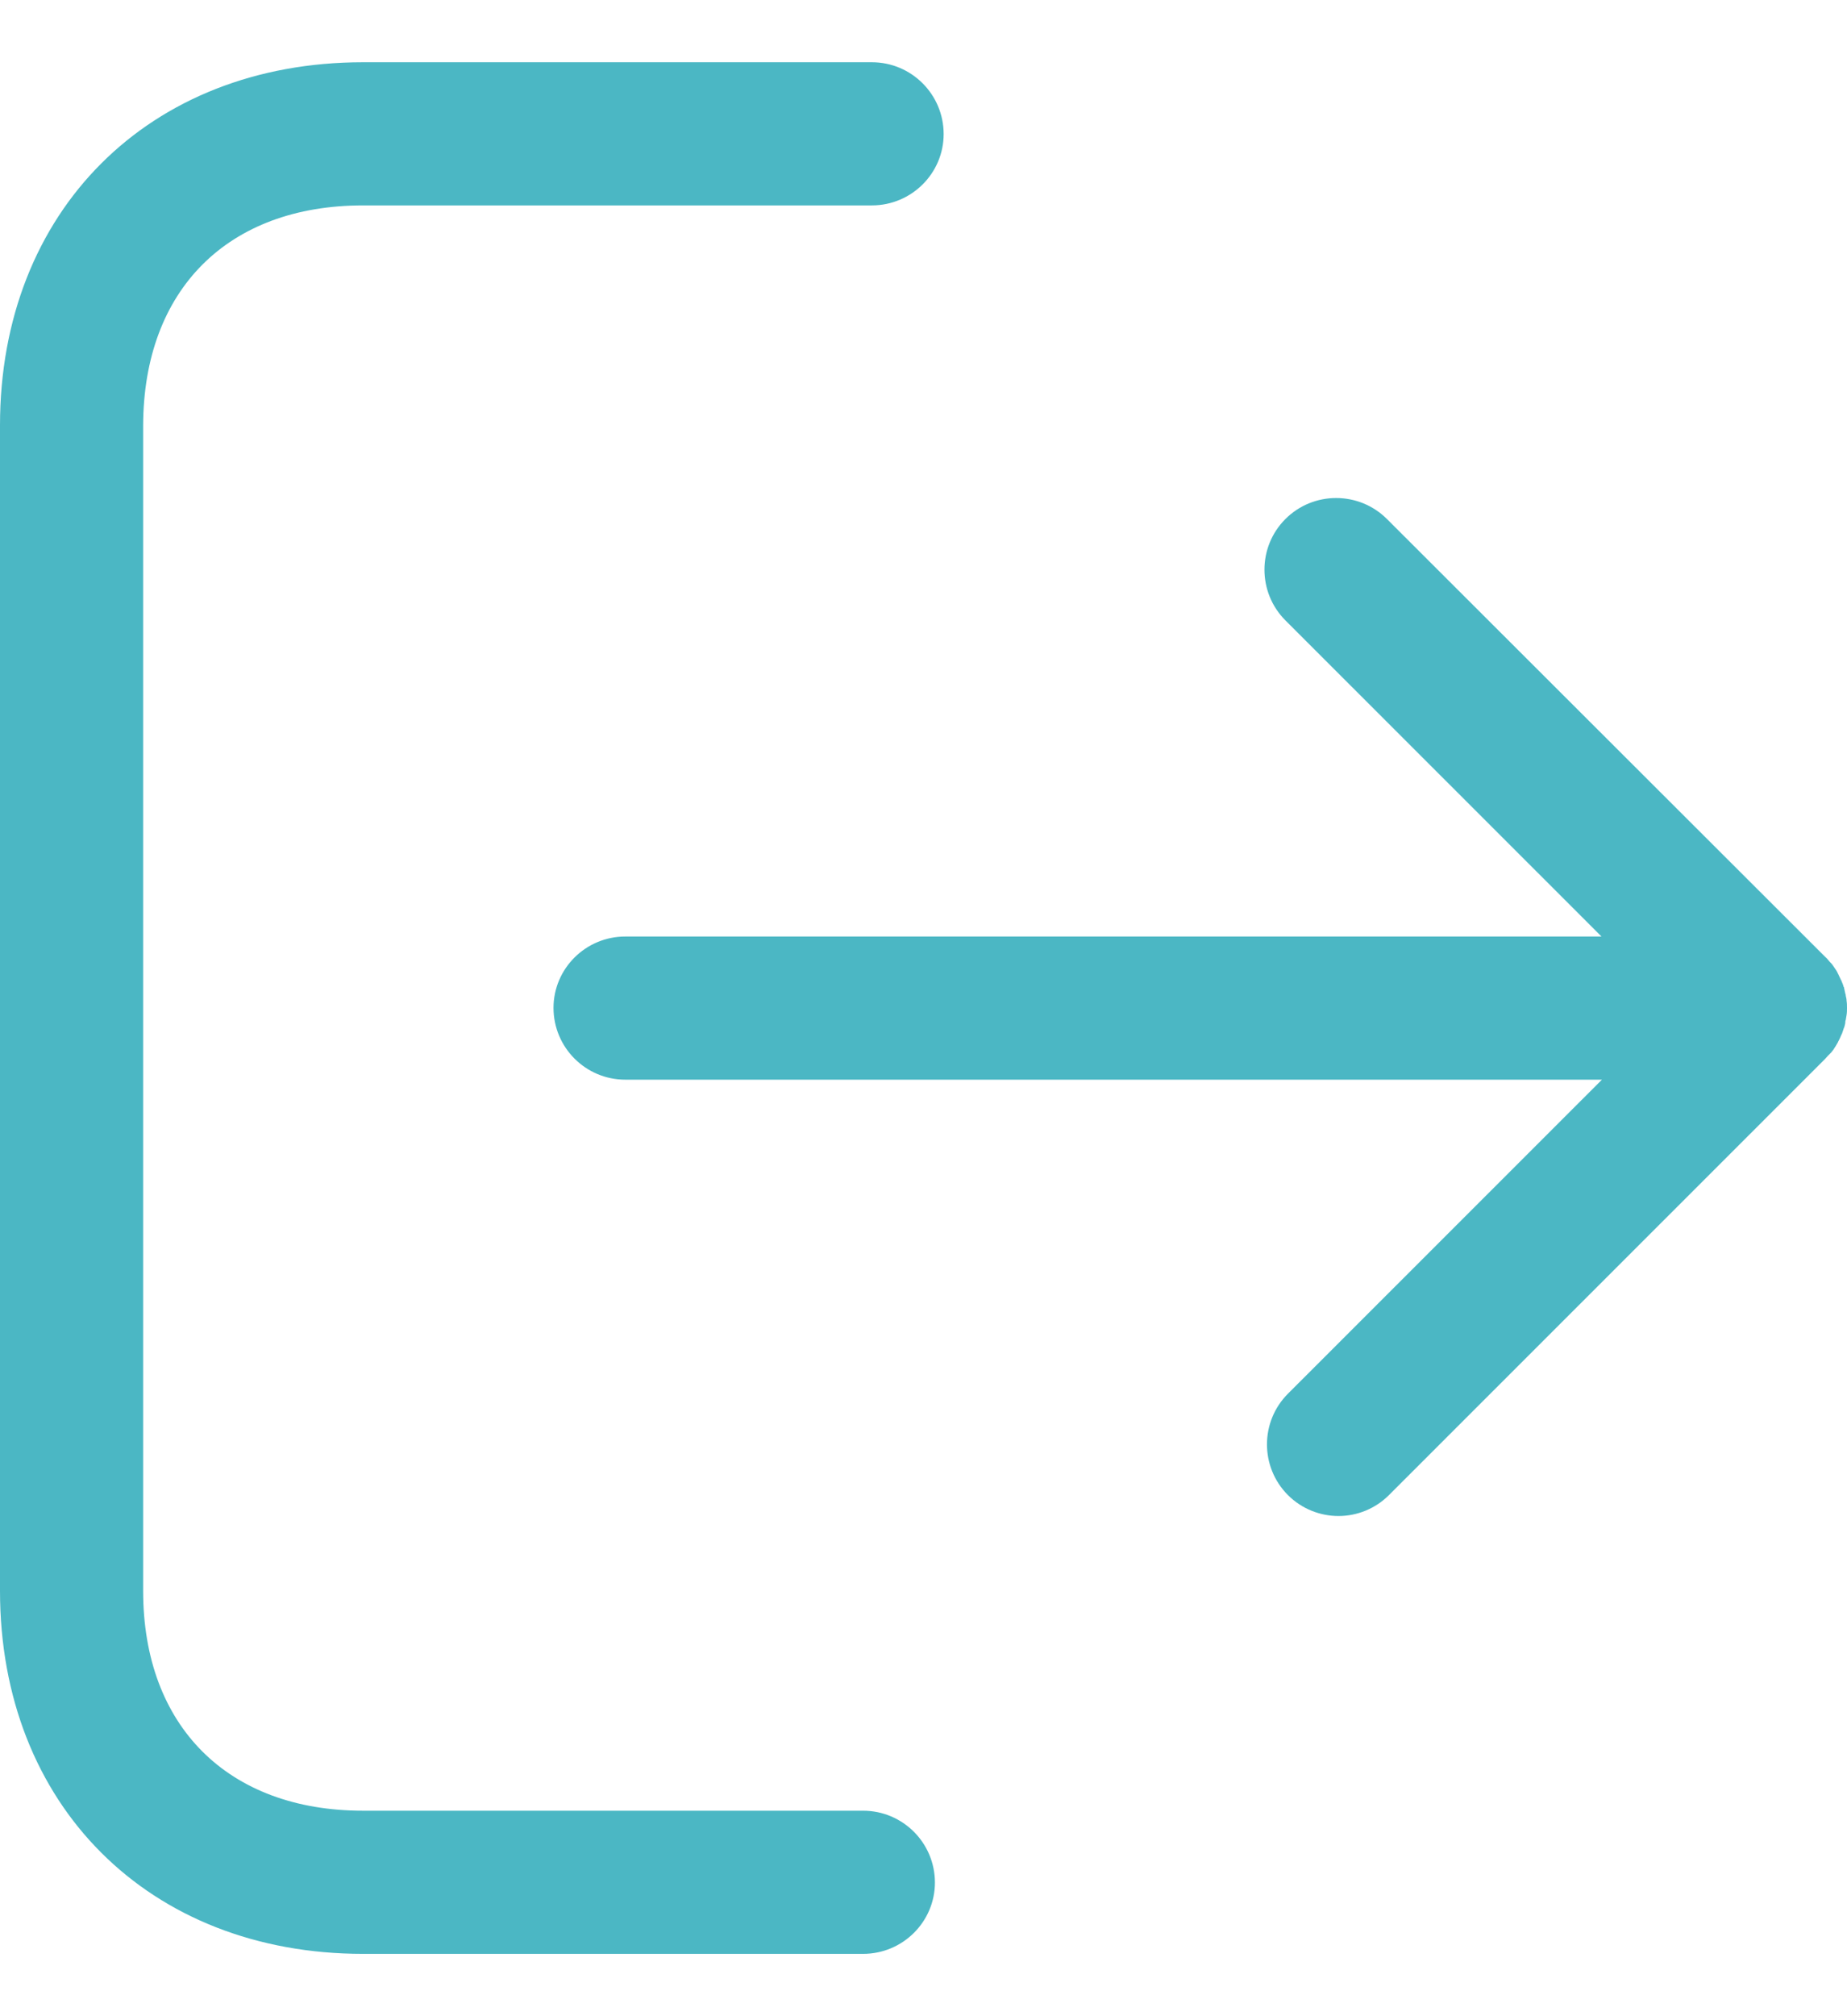 <svg 
 xmlns="http://www.w3.org/2000/svg"
 xmlns:xlink="http://www.w3.org/1999/xlink"
 width="22px" height="24px">
<path fill-rule="evenodd"  fill="rgb(75, 183, 196)"
 d="M21.995,12.082 C21.990,12.102 21.990,12.122 21.985,12.141 C21.980,12.151 21.980,12.156 21.980,12.166 C21.980,12.191 21.970,12.211 21.965,12.236 C21.960,12.236 21.960,12.241 21.960,12.246 C21.950,12.271 21.945,12.296 21.935,12.315 C21.930,12.320 21.930,12.320 21.930,12.325 C21.920,12.350 21.910,12.370 21.900,12.390 C21.900,12.390 21.895,12.395 21.895,12.400 C21.886,12.420 21.871,12.440 21.861,12.459 C21.856,12.464 21.856,12.469 21.851,12.474 C21.841,12.494 21.826,12.509 21.811,12.529 C21.806,12.534 21.806,12.534 21.801,12.539 C21.781,12.559 21.761,12.579 21.736,12.608 L16.544,17.797 C16.380,17.961 16.162,18.046 15.943,18.046 C15.724,18.046 15.505,17.961 15.341,17.797 C15.008,17.464 15.008,16.923 15.341,16.590 L19.081,12.852 L7.448,12.852 C6.976,12.852 6.593,12.469 6.593,11.997 C6.593,11.530 6.976,11.148 7.448,11.148 L19.076,11.148 L15.311,7.385 C14.978,7.052 14.978,6.510 15.311,6.178 C15.644,5.845 16.186,5.845 16.520,6.178 L21.741,11.391 C21.766,11.411 21.781,11.436 21.801,11.456 C21.806,11.461 21.806,11.461 21.811,11.466 C21.826,11.481 21.836,11.500 21.851,11.520 C21.856,11.525 21.856,11.530 21.861,11.535 C21.876,11.555 21.886,11.575 21.895,11.595 C21.895,11.595 21.900,11.600 21.900,11.605 C21.910,11.625 21.920,11.649 21.930,11.669 C21.935,11.674 21.935,11.674 21.935,11.679 C21.945,11.704 21.955,11.724 21.960,11.749 C21.965,11.749 21.965,11.754 21.965,11.759 C21.970,11.784 21.975,11.804 21.980,11.828 C21.985,11.838 21.985,11.843 21.985,11.853 C21.990,11.873 21.995,11.893 21.995,11.913 C22.000,11.943 22.000,11.967 22.000,11.997 C22.000,12.027 22.000,12.052 21.995,12.082 ZM10.385,2.445 L4.325,2.445 C2.714,2.445 1.710,3.448 1.705,5.063 L1.705,18.937 C1.705,20.547 2.714,21.554 4.325,21.554 L10.280,21.554 C10.753,21.554 11.136,21.937 11.136,22.409 C11.136,22.876 10.753,23.258 10.280,23.258 L4.325,23.258 C1.774,23.258 -0.000,21.486 -0.000,18.937 L-0.000,5.063 C-0.000,2.514 1.774,0.741 4.325,0.741 L10.385,0.741 C10.857,0.741 11.240,1.124 11.240,1.596 C11.240,2.063 10.857,2.445 10.385,2.445 Z"/>
</svg>
